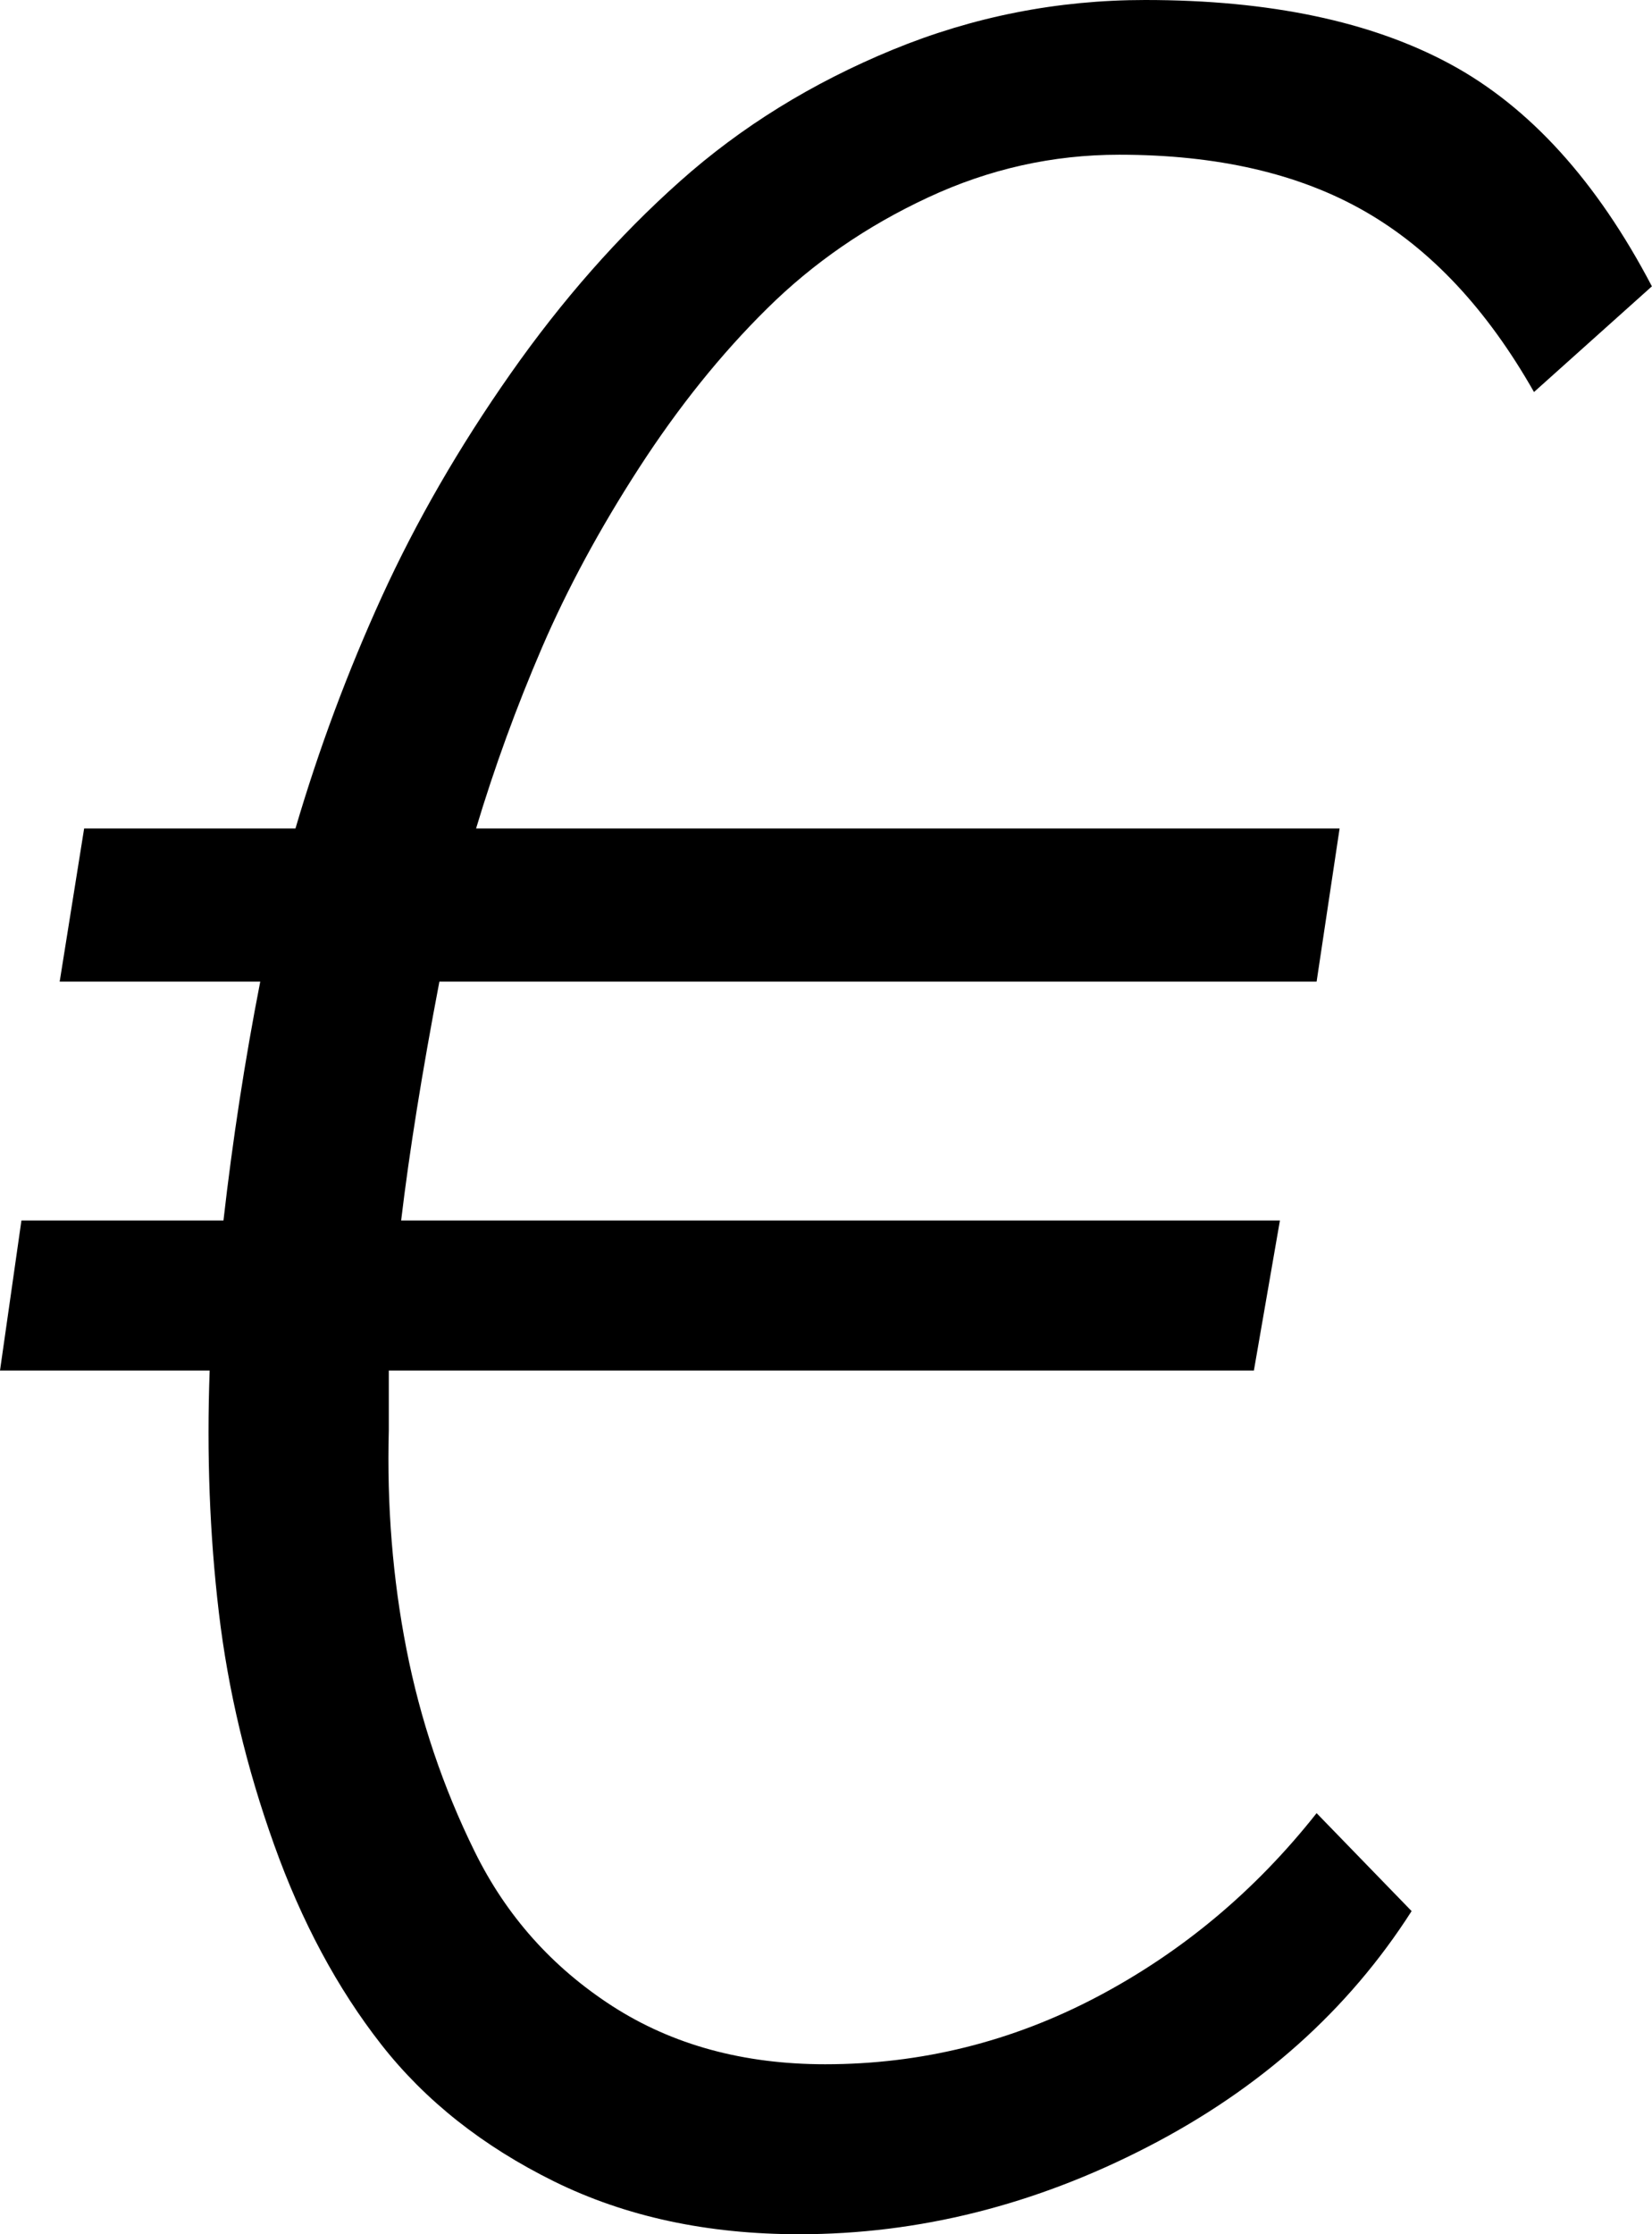 <svg width="15.806" height="21.372" viewBox="1.348 -42.378 15.806 21.372" xmlns="http://www.w3.org/2000/svg"><path d="M1.348 -29.268L1.553 -30.703L3.486 -30.703C3.574 -31.475 3.691 -32.236 3.838 -32.988L1.919 -32.988L2.153 -34.453L4.175 -34.453C4.399 -35.215 4.675 -35.955 5.002 -36.672C5.33 -37.39 5.74 -38.101 6.233 -38.804C6.726 -39.507 7.266 -40.12 7.852 -40.642C8.438 -41.165 9.116 -41.584 9.888 -41.902C10.659 -42.219 11.465 -42.378 12.305 -42.378C13.496 -42.378 14.47 -42.173 15.227 -41.763C15.984 -41.353 16.626 -40.645 17.153 -39.639L16.025 -38.628C15.576 -39.419 15.037 -39.995 14.407 -40.356C13.777 -40.718 12.993 -40.898 12.056 -40.898C11.421 -40.898 10.811 -40.762 10.225 -40.488C9.639 -40.215 9.126 -39.861 8.687 -39.426C8.247 -38.992 7.839 -38.484 7.463 -37.903C7.087 -37.322 6.777 -36.748 6.533 -36.182C6.289 -35.615 6.079 -35.039 5.903 -34.453L14.165 -34.453L13.945 -32.988L5.552 -32.988C5.386 -32.119 5.264 -31.357 5.186 -30.703L13.594 -30.703L13.345 -29.268L5.068 -29.268L5.068 -28.696C5.049 -27.974 5.105 -27.275 5.237 -26.602C5.369 -25.928 5.586 -25.283 5.889 -24.668C6.191 -24.053 6.631 -23.56 7.207 -23.188C7.783 -22.817 8.462 -22.632 9.243 -22.632C10.161 -22.632 11.028 -22.847 11.843 -23.276C12.659 -23.706 13.359 -24.292 13.945 -25.034L14.854 -24.097C14.248 -23.149 13.406 -22.397 12.327 -21.841C11.248 -21.284 10.137 -21.006 8.994 -21.006C8.115 -21.006 7.334 -21.174 6.65 -21.511C5.967 -21.848 5.415 -22.285 4.995 -22.822C4.575 -23.359 4.233 -23.997 3.97 -24.734C3.706 -25.471 3.53 -26.211 3.442 -26.953C3.354 -27.695 3.325 -28.467 3.354 -29.268ZM1.348 -29.268"></path></svg>